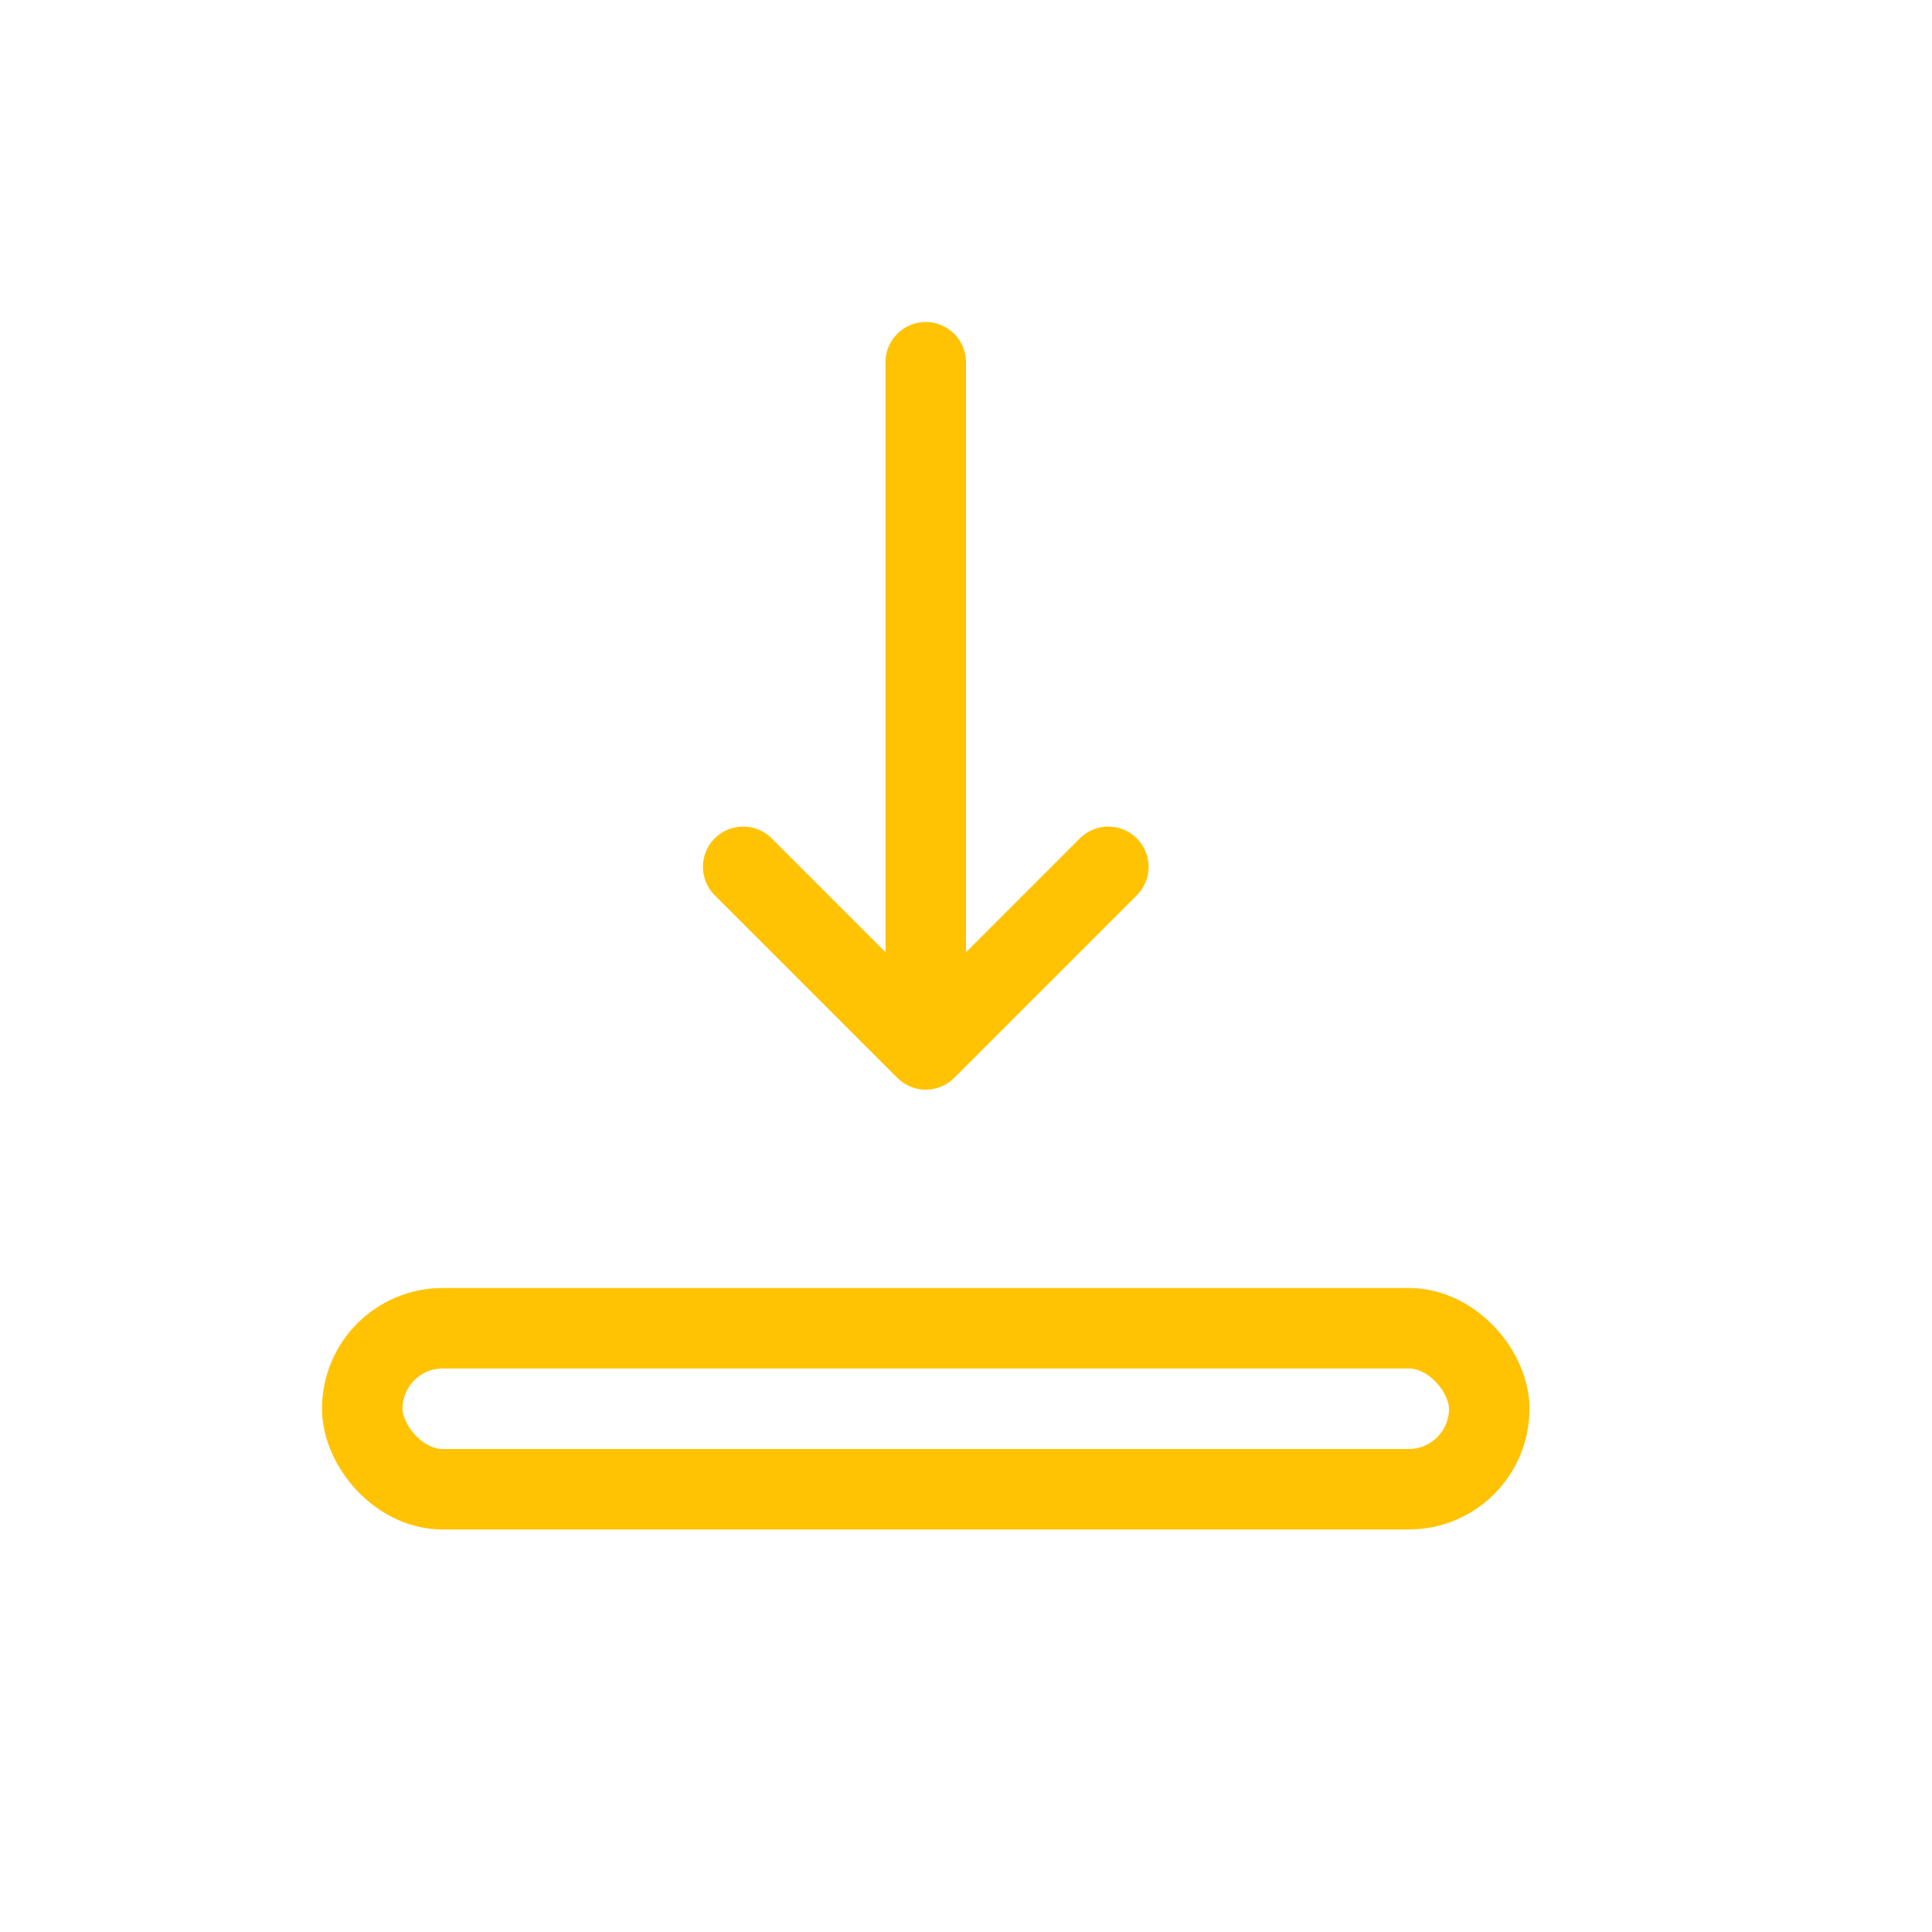 <svg xmlns="http://www.w3.org/2000/svg" width="24" height="24" viewBox="0 0 24 24">
    <g fill="none" fill-rule="evenodd" stroke="#FFC304">
        <rect width="14" height="2" x="4.5" y="16.5" rx="1"/>
        <g stroke-linecap="round" stroke-linejoin="round">
            <path d="M11.5 12.5v-8M9.232 10.768l2.268 2.268 2.268-2.268"/>
        </g>
    </g>
</svg>
